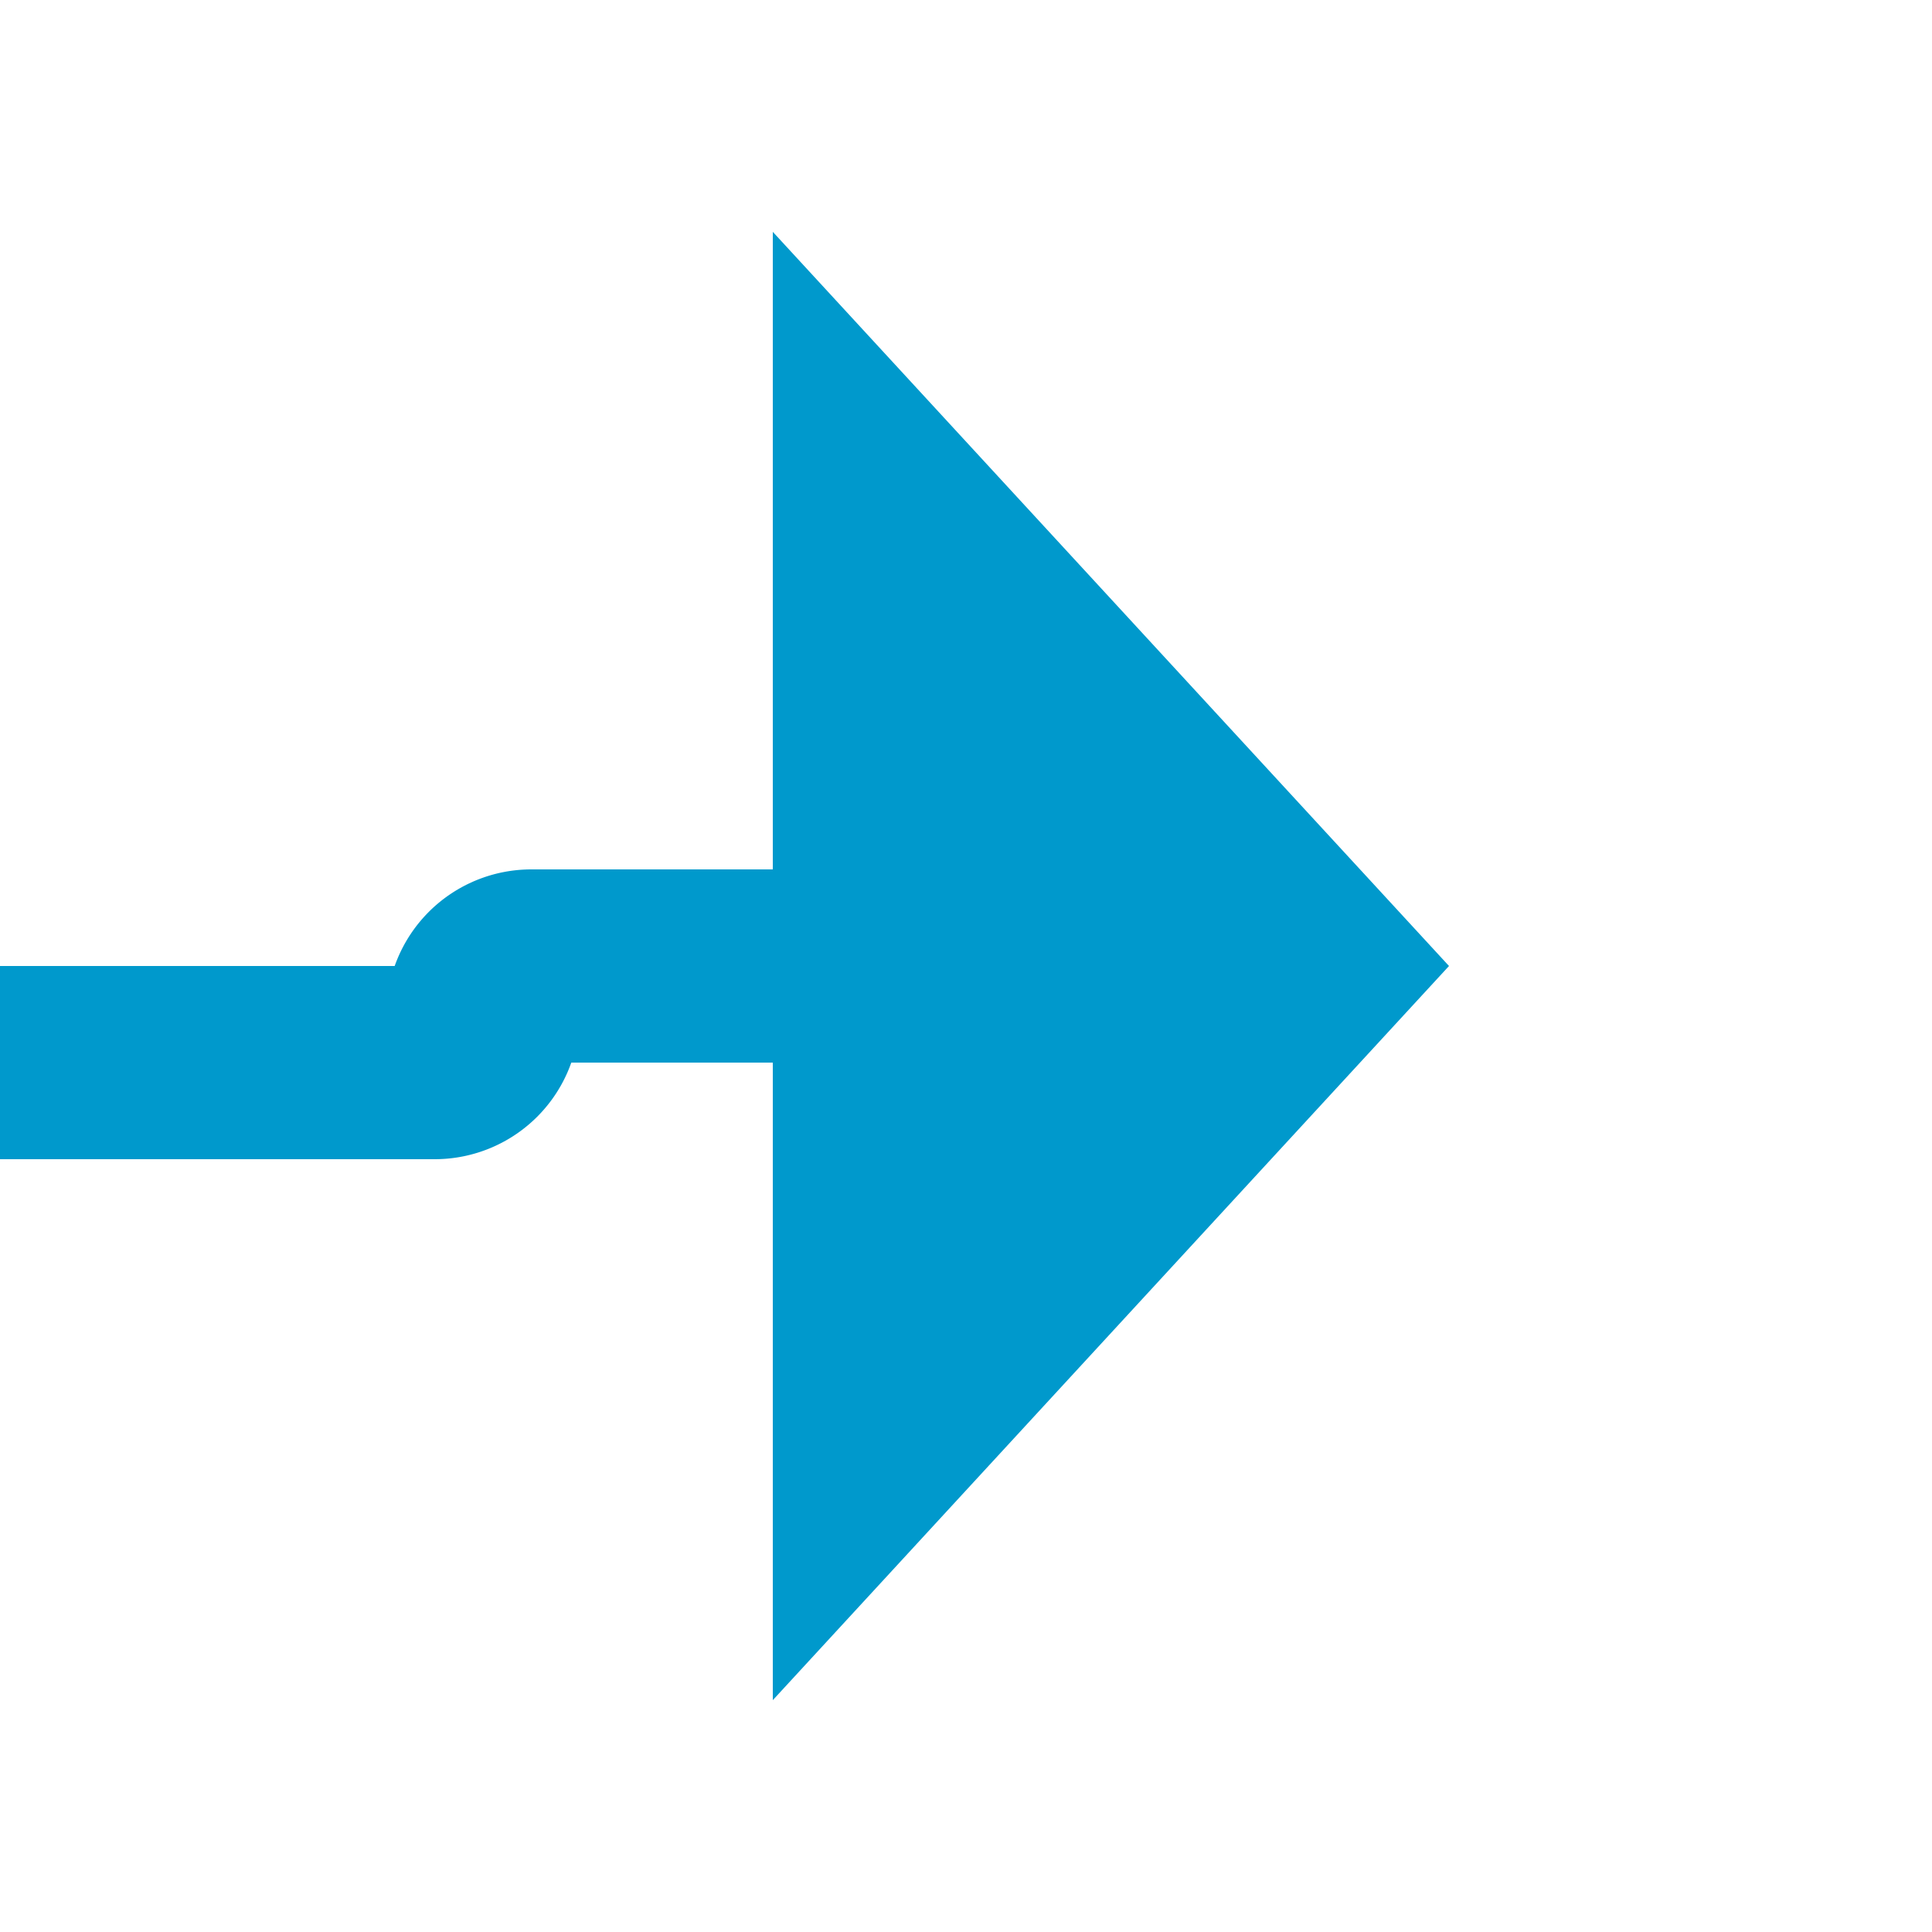﻿<?xml version="1.0" encoding="utf-8"?>
<svg version="1.1" xmlns:xlink="http://www.w3.org/1999/xlink" width="20px" height="20px" preserveAspectRatio="xMinYMid meet" viewBox="967 485  20 18" xmlns="http://www.w3.org/2000/svg">
  <path d="M 891 495  L 971.5 495  A 0.5 0.5 0 0 0 972 494.5 A 0.5 0.5 0 0 1 972.5 494 L 976 494  " stroke-width="2" stroke="#0099cc" fill="none" />
  <path d="M 975 501.6  L 982 494  L 975 486.4  L 975 501.6  Z " fill-rule="nonzero" fill="#0099cc" stroke="none" />
</svg>